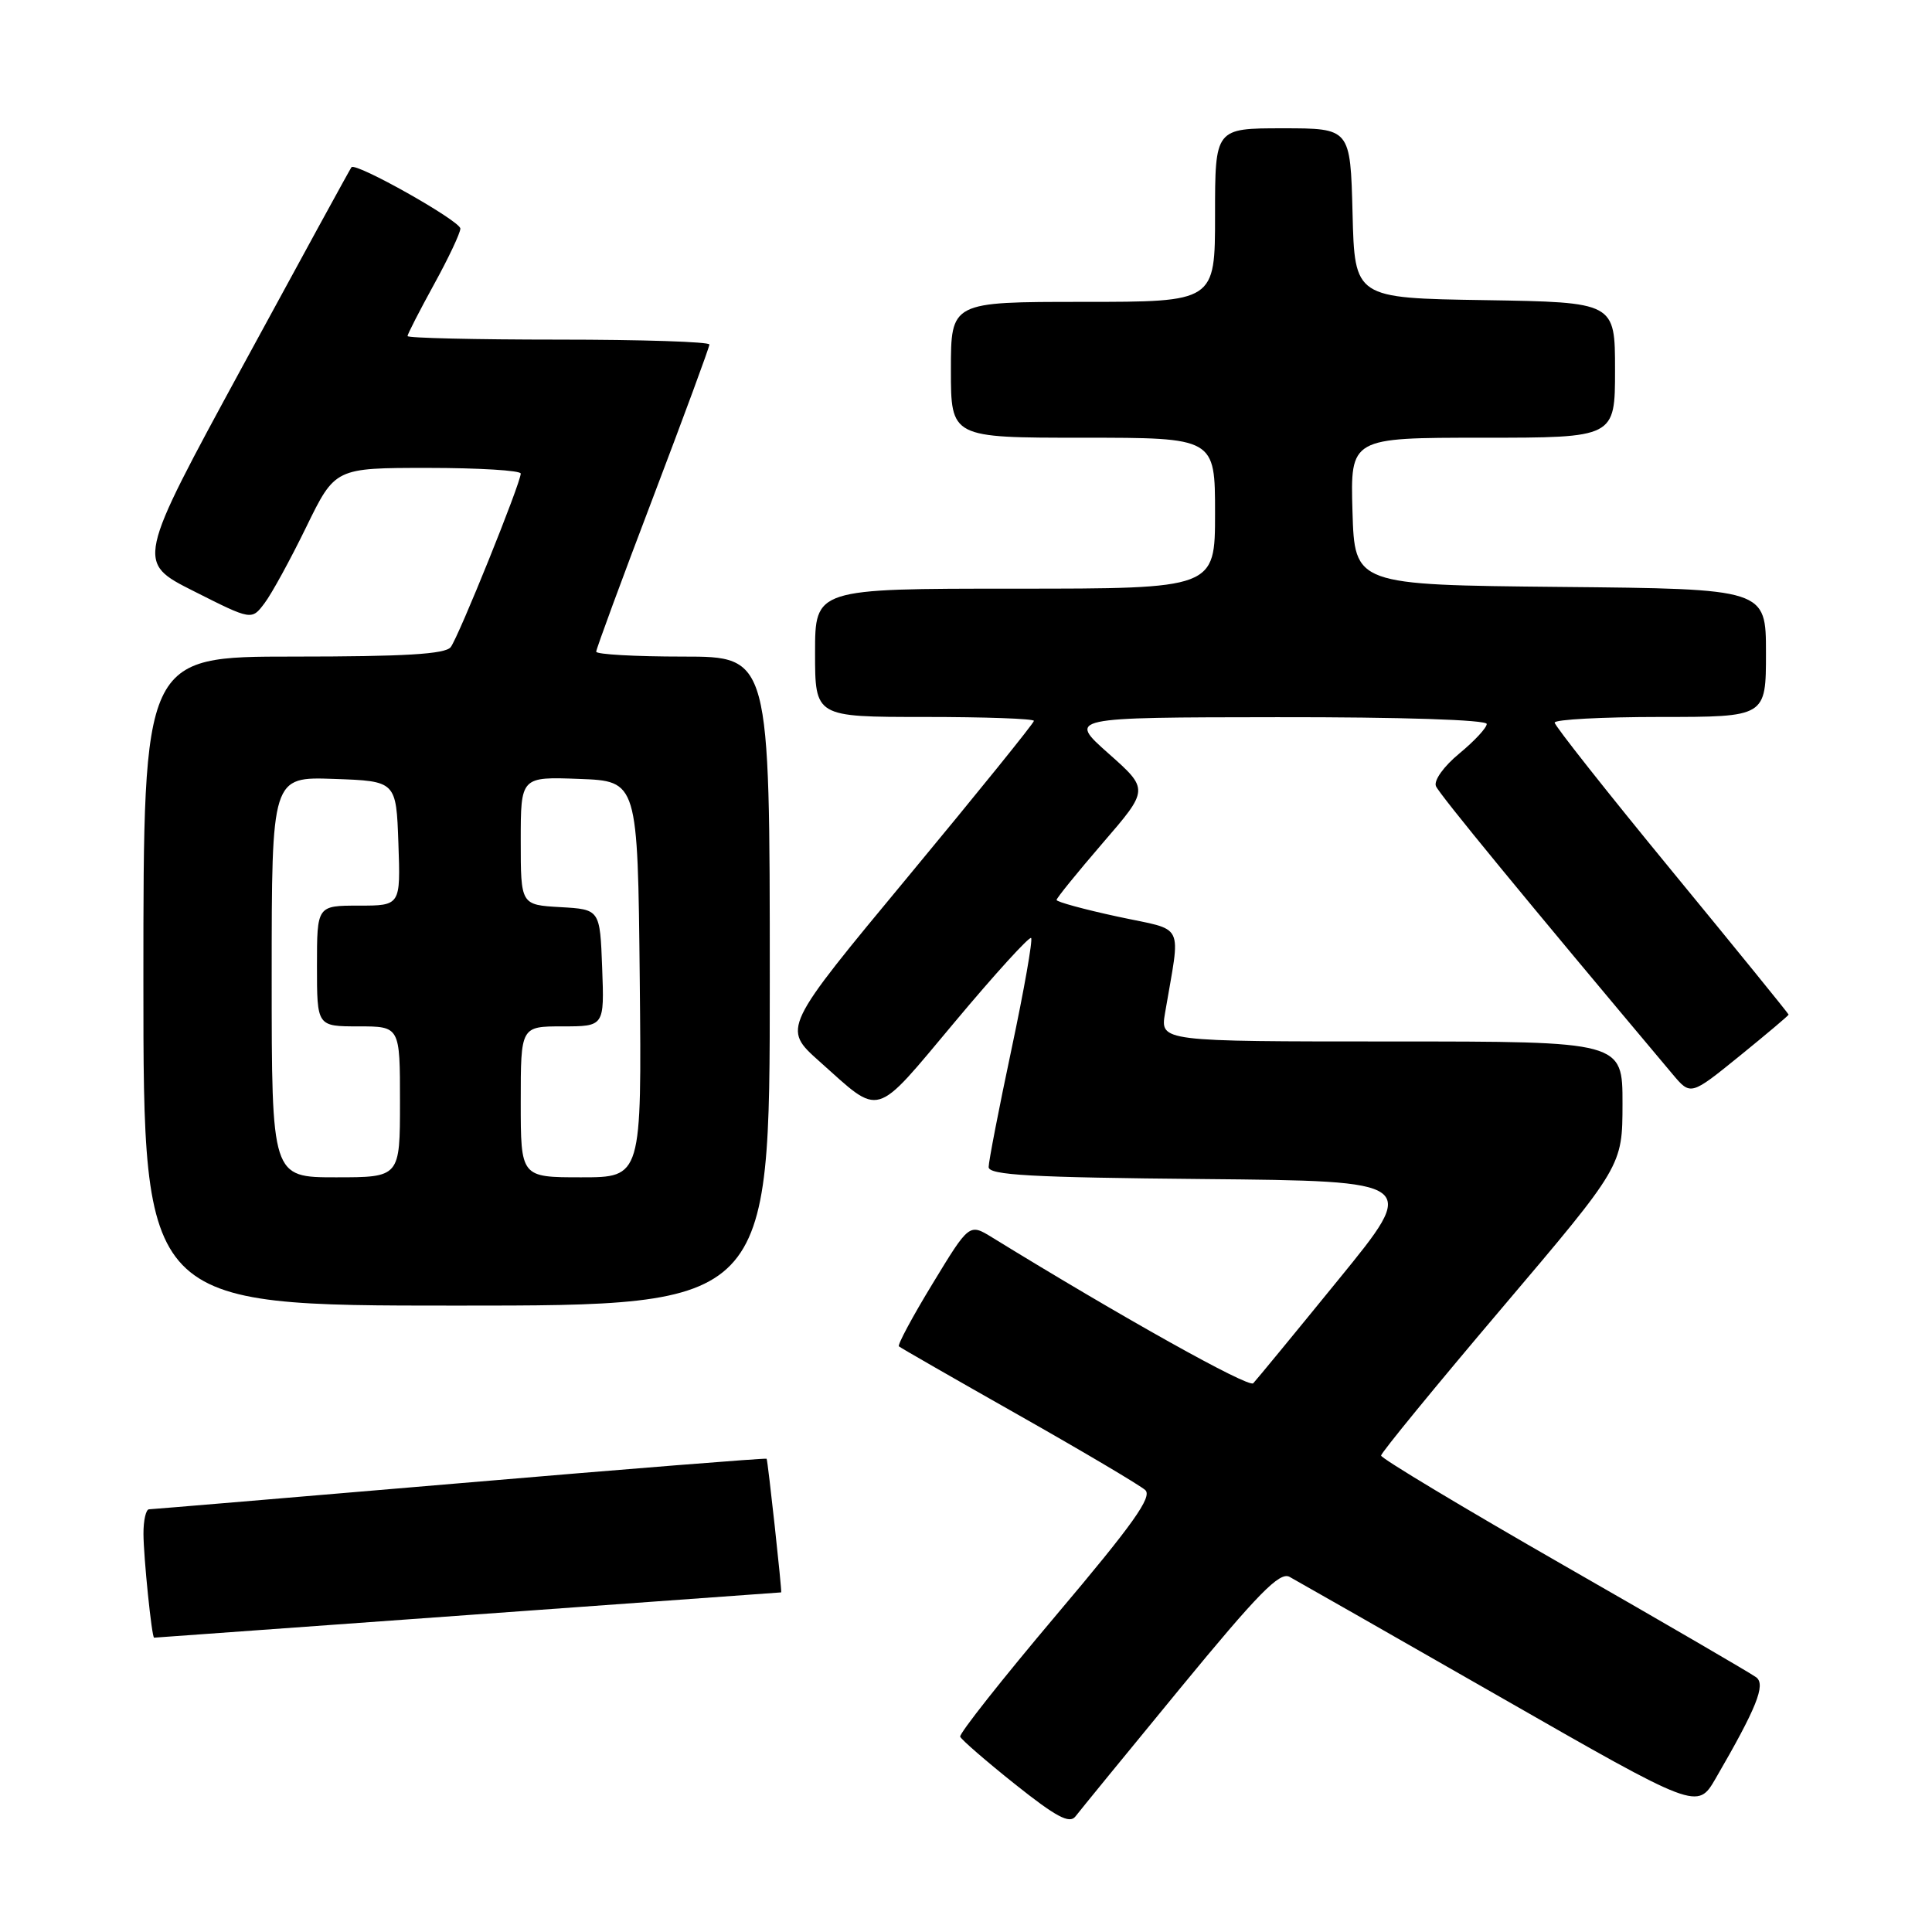 <?xml version="1.0" encoding="UTF-8" standalone="no"?>
<!DOCTYPE svg PUBLIC "-//W3C//DTD SVG 1.1//EN" "http://www.w3.org/Graphics/SVG/1.1/DTD/svg11.dtd" >
<svg xmlns="http://www.w3.org/2000/svg" xmlns:xlink="http://www.w3.org/1999/xlink" version="1.1" viewBox="0 0 256 256">
 <g >
 <path fill="currentColor"
d=" M 156.37 223.72 C 166.71 211.14 169.56 208.23 170.87 208.94 C 171.77 209.43 184.29 216.57 198.71 224.82 C 224.91 239.82 224.91 239.82 227.33 235.66 C 232.75 226.32 233.99 223.24 232.72 222.26 C 232.05 221.75 220.59 215.08 207.25 207.44 C 193.91 199.79 183.00 193.24 183.00 192.87 C 183.00 192.51 190.19 183.72 198.99 173.35 C 214.98 154.50 214.98 154.50 214.99 146.25 C 215.00 138.00 215.00 138.00 184.37 138.00 C 153.74 138.00 153.74 138.00 154.37 134.25 C 156.45 121.94 157.18 123.42 148.11 121.46 C 143.65 120.50 140.00 119.50 140.00 119.25 C 140.00 119.00 142.76 115.60 146.12 111.70 C 152.25 104.60 152.25 104.60 146.87 99.83 C 141.50 95.06 141.50 95.06 169.25 95.03 C 185.65 95.01 197.00 95.38 197.00 95.93 C 197.00 96.44 195.36 98.20 193.36 99.85 C 191.30 101.55 189.96 103.42 190.27 104.17 C 190.72 105.25 202.18 119.20 221.63 142.34 C 224.02 145.18 224.02 145.18 230.51 139.92 C 234.08 137.02 237.00 134.56 237.00 134.44 C 237.00 134.32 230.03 125.74 221.50 115.36 C 212.98 104.99 206.00 96.16 206.00 95.75 C 206.00 95.34 212.30 95.00 220.00 95.00 C 234.00 95.00 234.00 95.00 234.00 86.52 C 234.00 78.03 234.00 78.03 206.75 77.77 C 179.50 77.50 179.50 77.50 179.21 67.75 C 178.93 58.00 178.93 58.00 196.46 58.00 C 214.00 58.00 214.00 58.00 214.00 49.02 C 214.00 40.05 214.00 40.05 196.75 39.77 C 179.50 39.50 179.50 39.50 179.22 28.25 C 178.93 17.00 178.93 17.00 169.97 17.00 C 161.00 17.00 161.00 17.00 161.00 28.50 C 161.00 40.00 161.00 40.00 143.50 40.00 C 126.00 40.00 126.00 40.00 126.00 49.00 C 126.00 58.00 126.00 58.00 143.50 58.00 C 161.00 58.00 161.00 58.00 161.00 68.00 C 161.00 78.00 161.00 78.00 134.50 78.00 C 108.00 78.00 108.00 78.00 108.00 86.50 C 108.00 95.00 108.00 95.00 122.50 95.00 C 130.47 95.00 137.00 95.23 137.00 95.52 C 137.00 95.81 129.50 105.09 120.33 116.15 C 103.66 136.25 103.66 136.25 108.58 140.64 C 116.85 148.01 115.66 148.36 126.51 135.42 C 131.83 129.06 136.39 124.05 136.63 124.29 C 136.86 124.53 135.70 131.16 134.03 139.02 C 132.36 146.88 131.00 153.91 131.00 154.64 C 131.00 155.71 136.62 156.02 159.50 156.23 C 188.00 156.50 188.00 156.50 177.40 169.50 C 171.58 176.65 166.47 182.86 166.06 183.29 C 165.46 183.93 148.67 174.55 131.47 163.97 C 128.43 162.10 128.43 162.10 123.58 170.08 C 120.91 174.46 118.90 178.21 119.11 178.40 C 119.32 178.59 126.47 182.69 135.00 187.52 C 143.53 192.35 151.06 196.81 151.75 197.44 C 152.73 198.32 150.13 201.97 139.98 213.98 C 132.82 222.46 127.08 229.72 127.23 230.12 C 127.38 230.51 130.65 233.35 134.50 236.42 C 139.95 240.76 141.72 241.70 142.50 240.69 C 143.05 239.97 149.29 232.33 156.37 223.72 Z  M 62.00 214.00 C 84.80 212.35 103.48 211.00 103.51 211.00 C 103.65 211.00 101.74 193.49 101.58 193.29 C 101.49 193.18 83.21 194.63 60.96 196.53 C 38.71 198.42 20.16 199.98 19.75 199.99 C 19.34 199.99 19.00 201.46 19.01 203.25 C 19.02 206.29 20.11 217.00 20.42 217.00 C 20.49 217.00 39.20 215.65 62.00 214.00 Z  M 102.00 130.00 C 102.00 87.00 102.00 87.00 90.50 87.00 C 84.17 87.00 79.00 86.71 79.00 86.35 C 79.00 86.00 82.37 76.84 86.50 66.00 C 90.62 55.16 94.00 46.00 94.00 45.65 C 94.00 45.29 85.00 45.00 74.00 45.00 C 63.00 45.00 54.00 44.79 54.00 44.53 C 54.00 44.28 55.58 41.20 57.50 37.70 C 59.43 34.20 61.00 30.86 61.00 30.29 C 61.00 29.28 47.14 21.47 46.57 22.16 C 46.41 22.35 39.93 34.20 32.16 48.50 C 18.03 74.49 18.03 74.49 25.69 78.34 C 33.34 82.20 33.34 82.20 35.05 79.93 C 36.00 78.68 38.48 74.14 40.58 69.83 C 44.40 62.00 44.40 62.00 56.70 62.00 C 63.47 62.00 69.00 62.34 69.00 62.75 C 69.01 63.97 60.77 84.39 59.72 85.75 C 59.00 86.68 53.60 87.00 38.88 87.00 C 19.00 87.00 19.00 87.00 19.00 130.00 C 19.00 173.00 19.00 173.00 60.50 173.00 C 102.00 173.00 102.00 173.00 102.00 130.00 Z  M 36.00 129.46 C 36.00 102.92 36.00 102.92 44.25 103.21 C 52.50 103.50 52.50 103.50 52.79 111.75 C 53.08 120.00 53.08 120.00 47.54 120.00 C 42.00 120.00 42.00 120.00 42.00 128.00 C 42.00 136.00 42.00 136.00 47.50 136.00 C 53.00 136.00 53.00 136.00 53.00 146.00 C 53.00 156.00 53.00 156.00 44.50 156.00 C 36.00 156.00 36.00 156.00 36.00 129.46 Z  M 69.00 146.00 C 69.00 136.00 69.00 136.00 74.54 136.00 C 80.08 136.00 80.08 136.00 79.79 128.25 C 79.50 120.50 79.50 120.50 74.25 120.20 C 69.00 119.90 69.00 119.90 69.00 111.41 C 69.00 102.92 69.00 102.92 76.75 103.21 C 84.50 103.50 84.50 103.50 84.77 129.75 C 85.03 156.00 85.03 156.00 77.02 156.00 C 69.00 156.00 69.00 156.00 69.00 146.00 Z "/>
</g>
</svg>